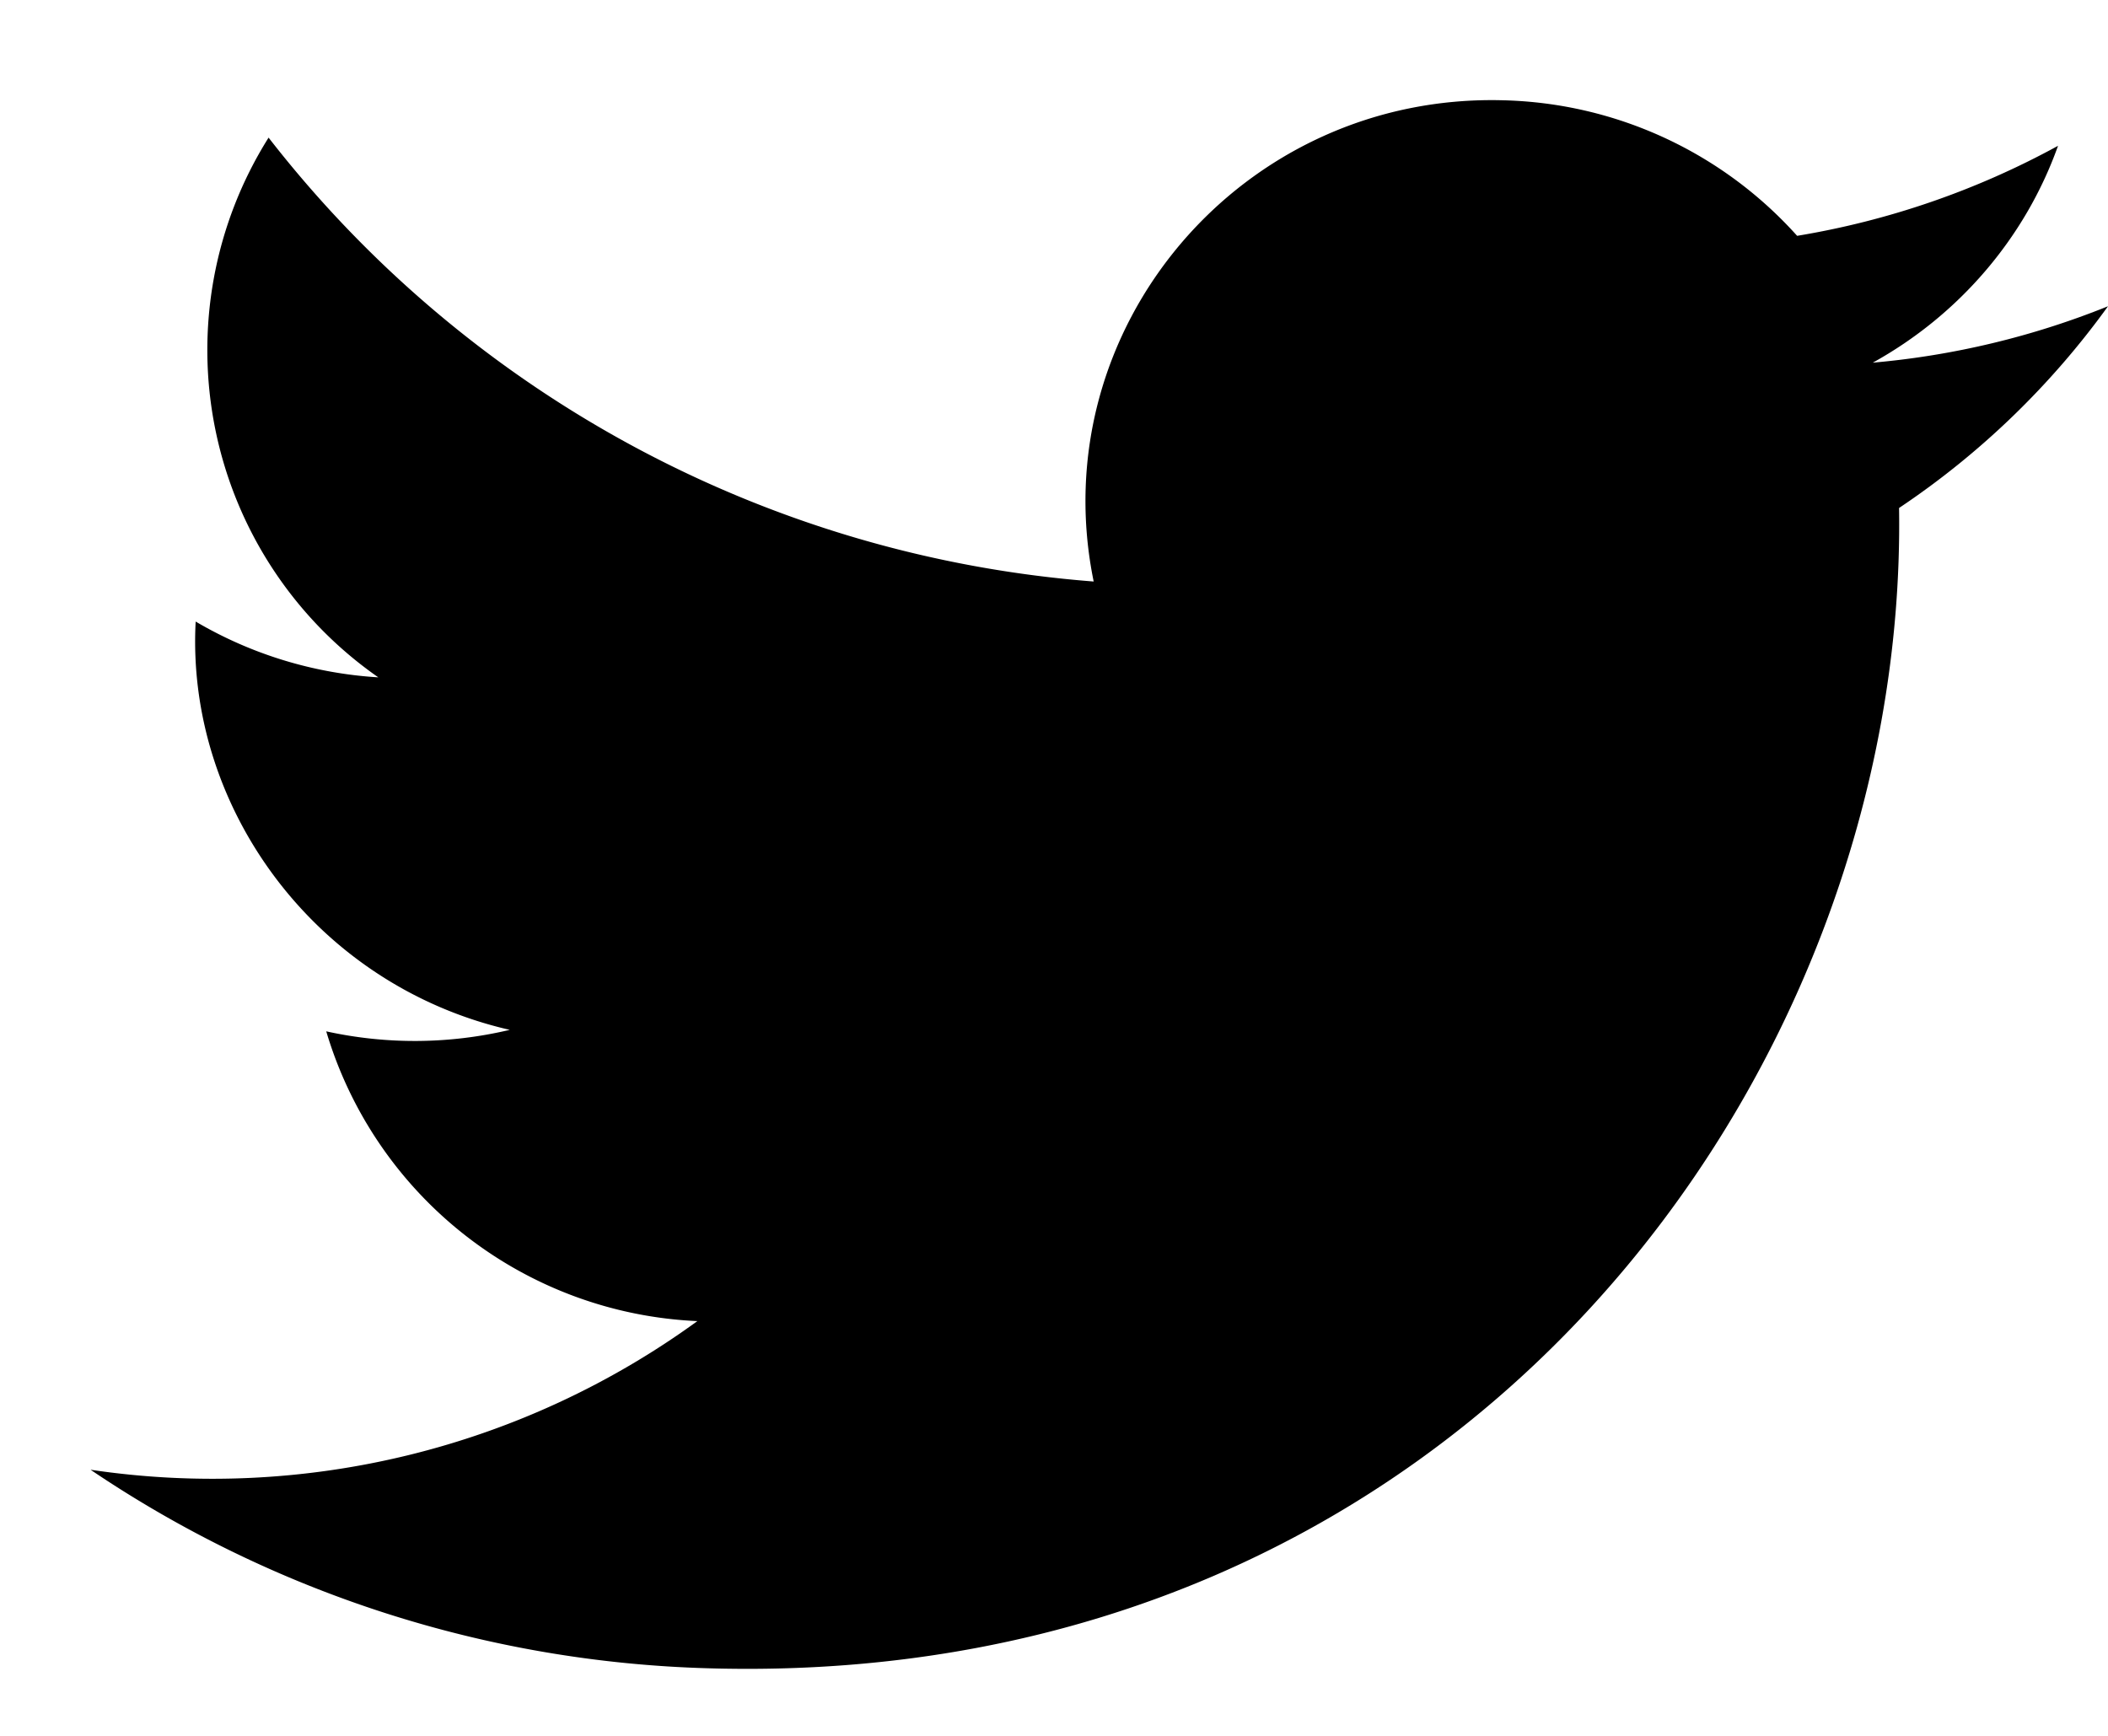 <svg class="w-4" viewBox="0 0 17 14" fill="none" xmlns="http://www.w3.org/2000/svg"><path fill-rule="evenodd" clip-rule="evenodd" d="M.732 11.855a9.358 9.358 0 004.98 1.6c6.085.178 9.674-4.799 9.603-9.358A6.604 6.604 0 0017 2.47a6.618 6.618 0 01-1.897.455c.688-.38 1.227-1 1.494-1.749a6.635 6.635 0 01-2.104.726A3.29 3.29 0 0012.13.809C10.015.747 8.402 2.652 8.82 4.69a9.335 9.335 0 01-6.654-3.58 3.217 3.217 0 00.885 4.353 3.297 3.297 0 01-1.473-.45c-.08 1.5.967 2.934 2.533 3.293a3.32 3.32 0 01-1.48.012 3.273 3.273 0 002.993 2.337 6.652 6.652 0 01-4.892 1.199z" fill="currentColor"></path></svg>